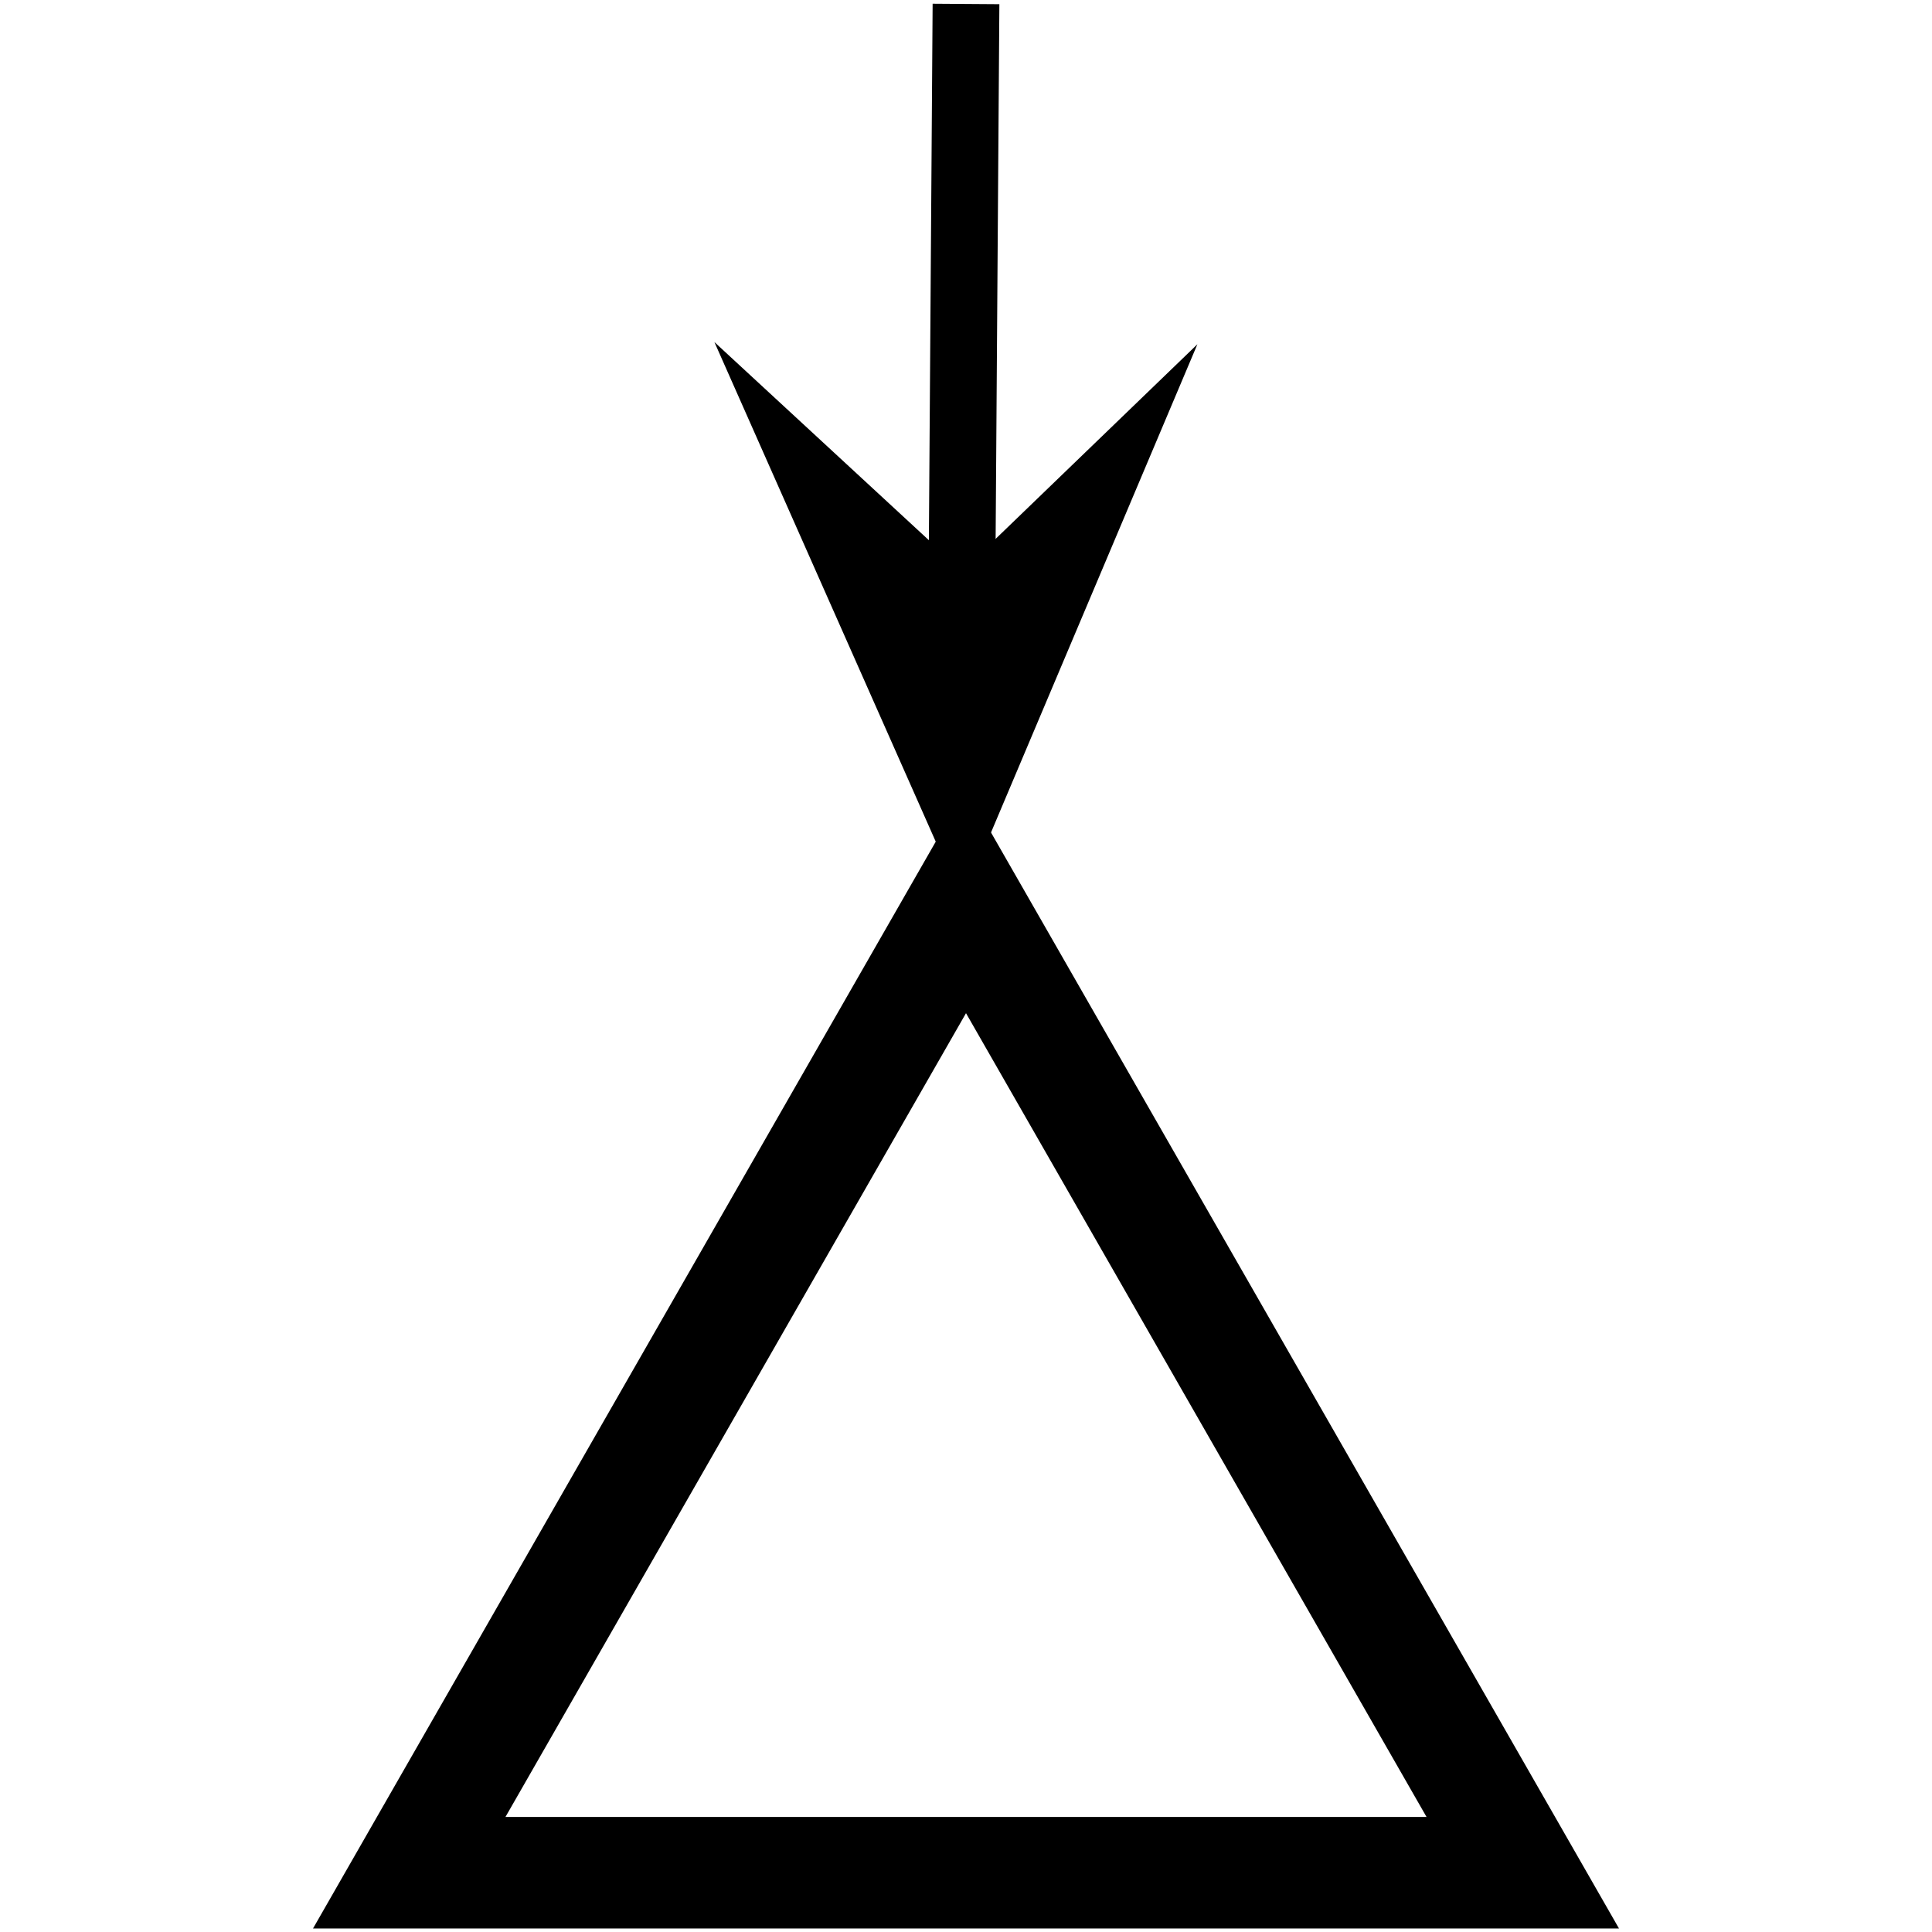 <?xml version="1.0" encoding="UTF-8" standalone="no"?>
<!-- Created with Inkscape (http://www.inkscape.org/) -->

<svg
   xmlns:dc="http://purl.org/dc/elements/1.1/"
   xmlns:cc="http://creativecommons.org/ns#"
   xmlns:rdf="http://www.w3.org/1999/02/22-rdf-syntax-ns#"
   xmlns:svg="http://www.w3.org/2000/svg"
   xmlns="http://www.w3.org/2000/svg"
   xmlns:sodipodi="http://sodipodi.sourceforge.net/DTD/sodipodi-0.dtd"
   xmlns:inkscape="http://www.inkscape.org/namespaces/inkscape"
   width="4.4mm"
   height="4.4mm"
   viewBox="0 0 4.4 4.4"
   version="1.1"
   id="svg1162"
   inkscape:version="0.92.2 (5c3e80d, 2017-08-06)"
   sodipodi:docname="26.3.16.svg">
  <defs
     id="defs1156" />
  <sodipodi:namedview
     id="base"
     pagecolor="#ffffff"
     bordercolor="#666666"
     borderopacity="1.0"
     inkscape:pageopacity="0.0"
     inkscape:pageshadow="2"
     inkscape:zoom="11.2"
     inkscape:cx="1.0812097"
     inkscape:cy="8.0672177"
     inkscape:document-units="mm"
     inkscape:current-layer="layer1"
     showgrid="false"
     inkscape:window-width="1920"
     inkscape:window-height="1018"
     inkscape:window-x="-8"
     inkscape:window-y="-8"
     inkscape:window-maximized="1" />
  <g
     inkscape:label="Layer 1"
     inkscape:groupmode="layer"
     id="layer1"
     transform="translate(-192.793,-51.375)">
    <g
       id="g1177"
       transform="translate(0.713,-0.008)">
      <path
         inkscape:connector-curvature="0"
         id="path178"
         style="fill:none;stroke:#000000;stroke-width:0.254;stroke-linecap:butt;stroke-linejoin:miter;stroke-miterlimit:4;stroke-dasharray:none;stroke-opacity:1"
         d="m 195.548,55.648 -1.268,-2.213 -1.268,2.213 z" />
      <path
         inkscape:connector-curvature="0"
         id="path180"
         style="fill:#000000;fill-opacity:1;fill-rule:nonzero;stroke:none;stroke-width:0.353"
         d="m 194.272,52.684 -0.565,-0.522 0.564,1.273 0.536,-1.268 -0.536,0.517" />
      <path
         inkscape:connector-curvature="0"
         id="path182"
         style="fill:none;stroke:#000000;stroke-width:0.152;stroke-linecap:butt;stroke-linejoin:miter;stroke-miterlimit:4;stroke-dasharray:none;stroke-opacity:1"
         d="m 194.28,51.392 -0.011,1.572" />
    </g>
  </g>
</svg>

